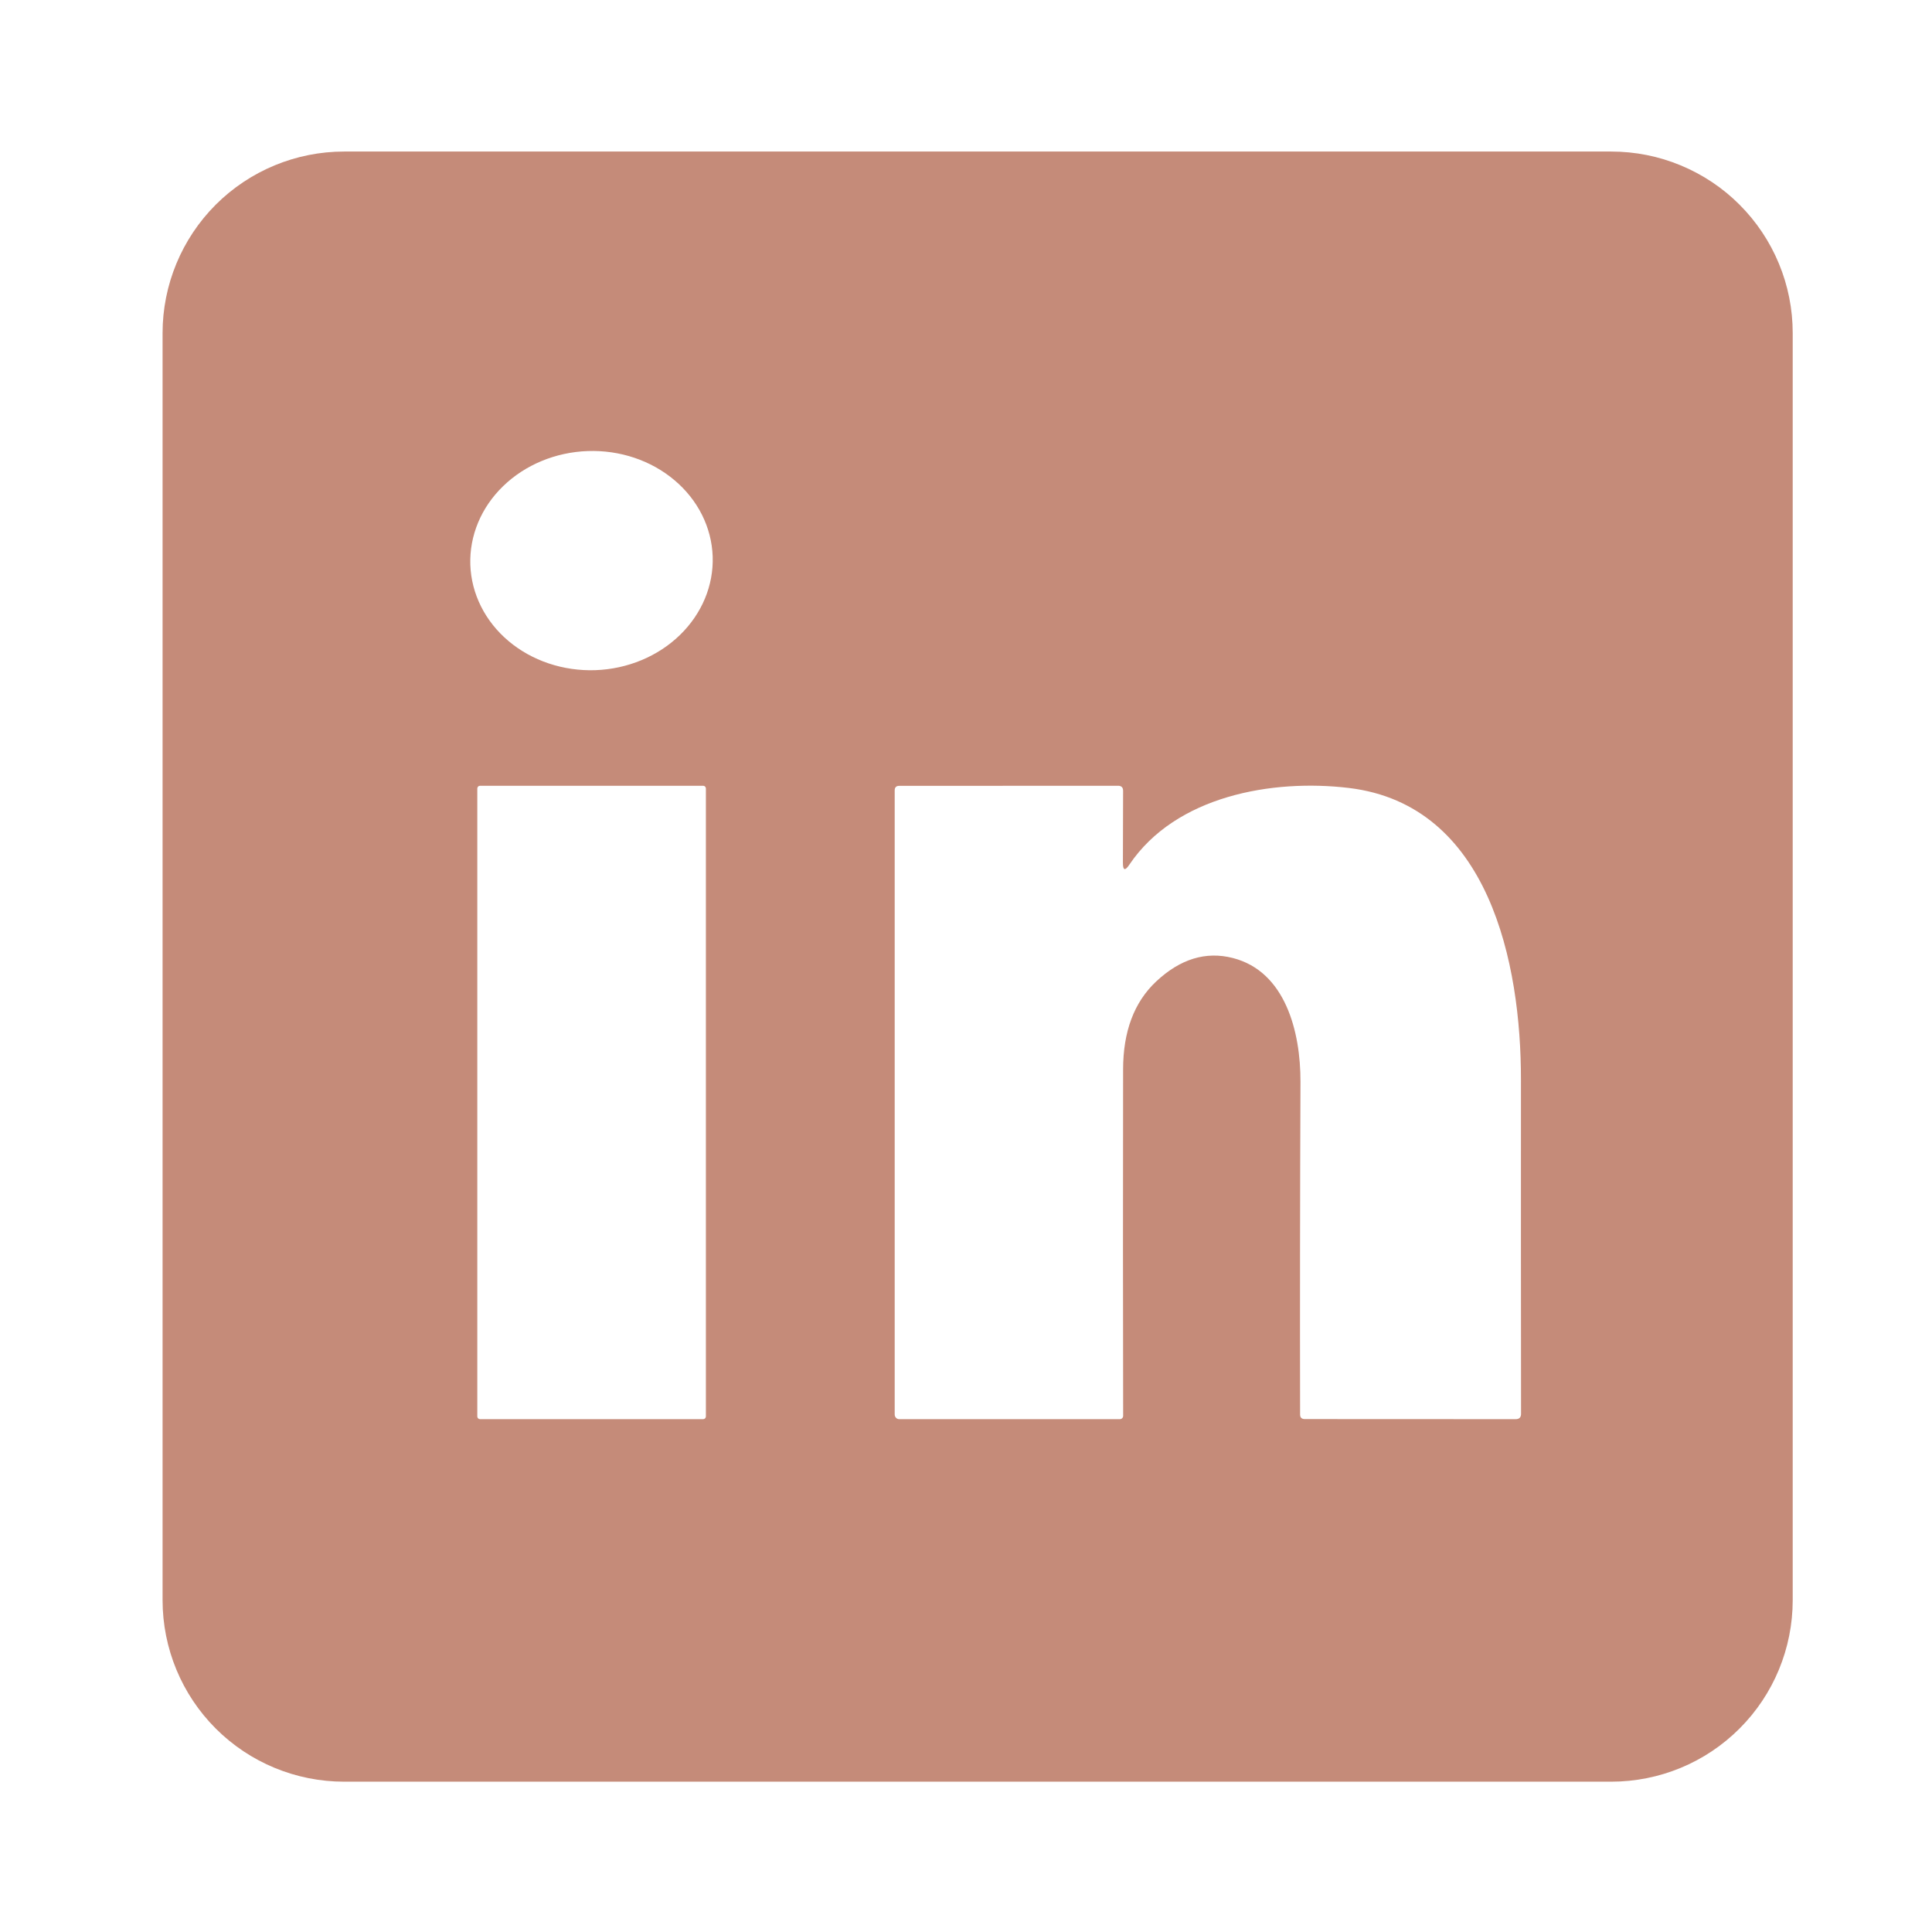 <svg width="41" height="41" viewBox="0 0 41 41" fill="none" xmlns="http://www.w3.org/2000/svg">
<g clip-path="url(#clip0_896_2101)">
<path d="M38.044 33.958C38.044 34.98 37.639 35.96 36.916 36.682C36.194 37.405 35.214 37.81 34.192 37.81H7.302C6.281 37.81 5.301 37.405 4.578 36.682C3.856 35.96 3.45 34.98 3.45 33.958V7.068C3.45 6.046 3.856 5.067 4.578 4.344C5.301 3.622 6.281 3.216 7.302 3.216H34.192C34.698 3.216 35.199 3.315 35.666 3.509C36.134 3.703 36.559 3.986 36.916 4.344C37.274 4.702 37.558 5.127 37.751 5.594C37.945 6.061 38.044 6.562 38.044 7.068V33.958ZM15.124 11.807C15.102 11.191 14.811 10.609 14.313 10.19C13.816 9.77 13.153 9.548 12.472 9.572C11.79 9.596 11.144 9.864 10.677 10.317C10.21 10.769 9.96 11.37 9.981 11.987C10.003 12.603 10.294 13.185 10.792 13.604C11.289 14.023 11.952 14.245 12.634 14.222C13.316 14.198 13.961 13.93 14.428 13.477C14.895 13.024 15.146 12.424 15.124 11.807ZM14.98 16.733C14.98 16.718 14.974 16.703 14.963 16.692C14.952 16.681 14.937 16.675 14.922 16.675H10.187C10.172 16.675 10.157 16.681 10.146 16.692C10.135 16.703 10.129 16.718 10.129 16.733V30.059C10.129 30.074 10.135 30.089 10.146 30.1C10.157 30.111 10.172 30.117 10.187 30.117H14.922C14.937 30.117 14.952 30.111 14.963 30.1C14.974 30.089 14.98 30.074 14.98 30.059V16.733ZM23.83 18.308L23.834 16.782C23.834 16.711 23.798 16.675 23.727 16.675L19.082 16.677C19.019 16.677 18.987 16.709 18.987 16.773V30.019C18.987 30.045 18.997 30.07 19.015 30.088C19.033 30.107 19.057 30.117 19.082 30.117H23.765C23.784 30.117 23.802 30.109 23.815 30.096C23.828 30.083 23.835 30.065 23.835 30.047C23.831 27.786 23.83 25.336 23.834 22.697C23.834 21.89 24.068 21.267 24.536 20.828C25.048 20.349 25.591 20.183 26.165 20.331C27.275 20.616 27.601 21.89 27.598 22.956C27.588 25.401 27.586 27.755 27.59 30.018C27.59 30.082 27.623 30.115 27.69 30.115L32.165 30.117C32.241 30.117 32.279 30.079 32.279 30.003C32.276 27.527 32.276 25.164 32.277 22.911C32.279 20.448 31.605 17.081 28.627 16.722C27 16.527 24.951 16.888 23.967 18.349C23.875 18.487 23.829 18.474 23.83 18.308Z" fill="#C58B79"/>
</g>
<defs>
<clipPath id="clip0_896_2101">
<rect width="39.64" height="40" fill="white" transform="translate(0.747 0.333)"/>
</clipPath>
</defs>
</svg>
